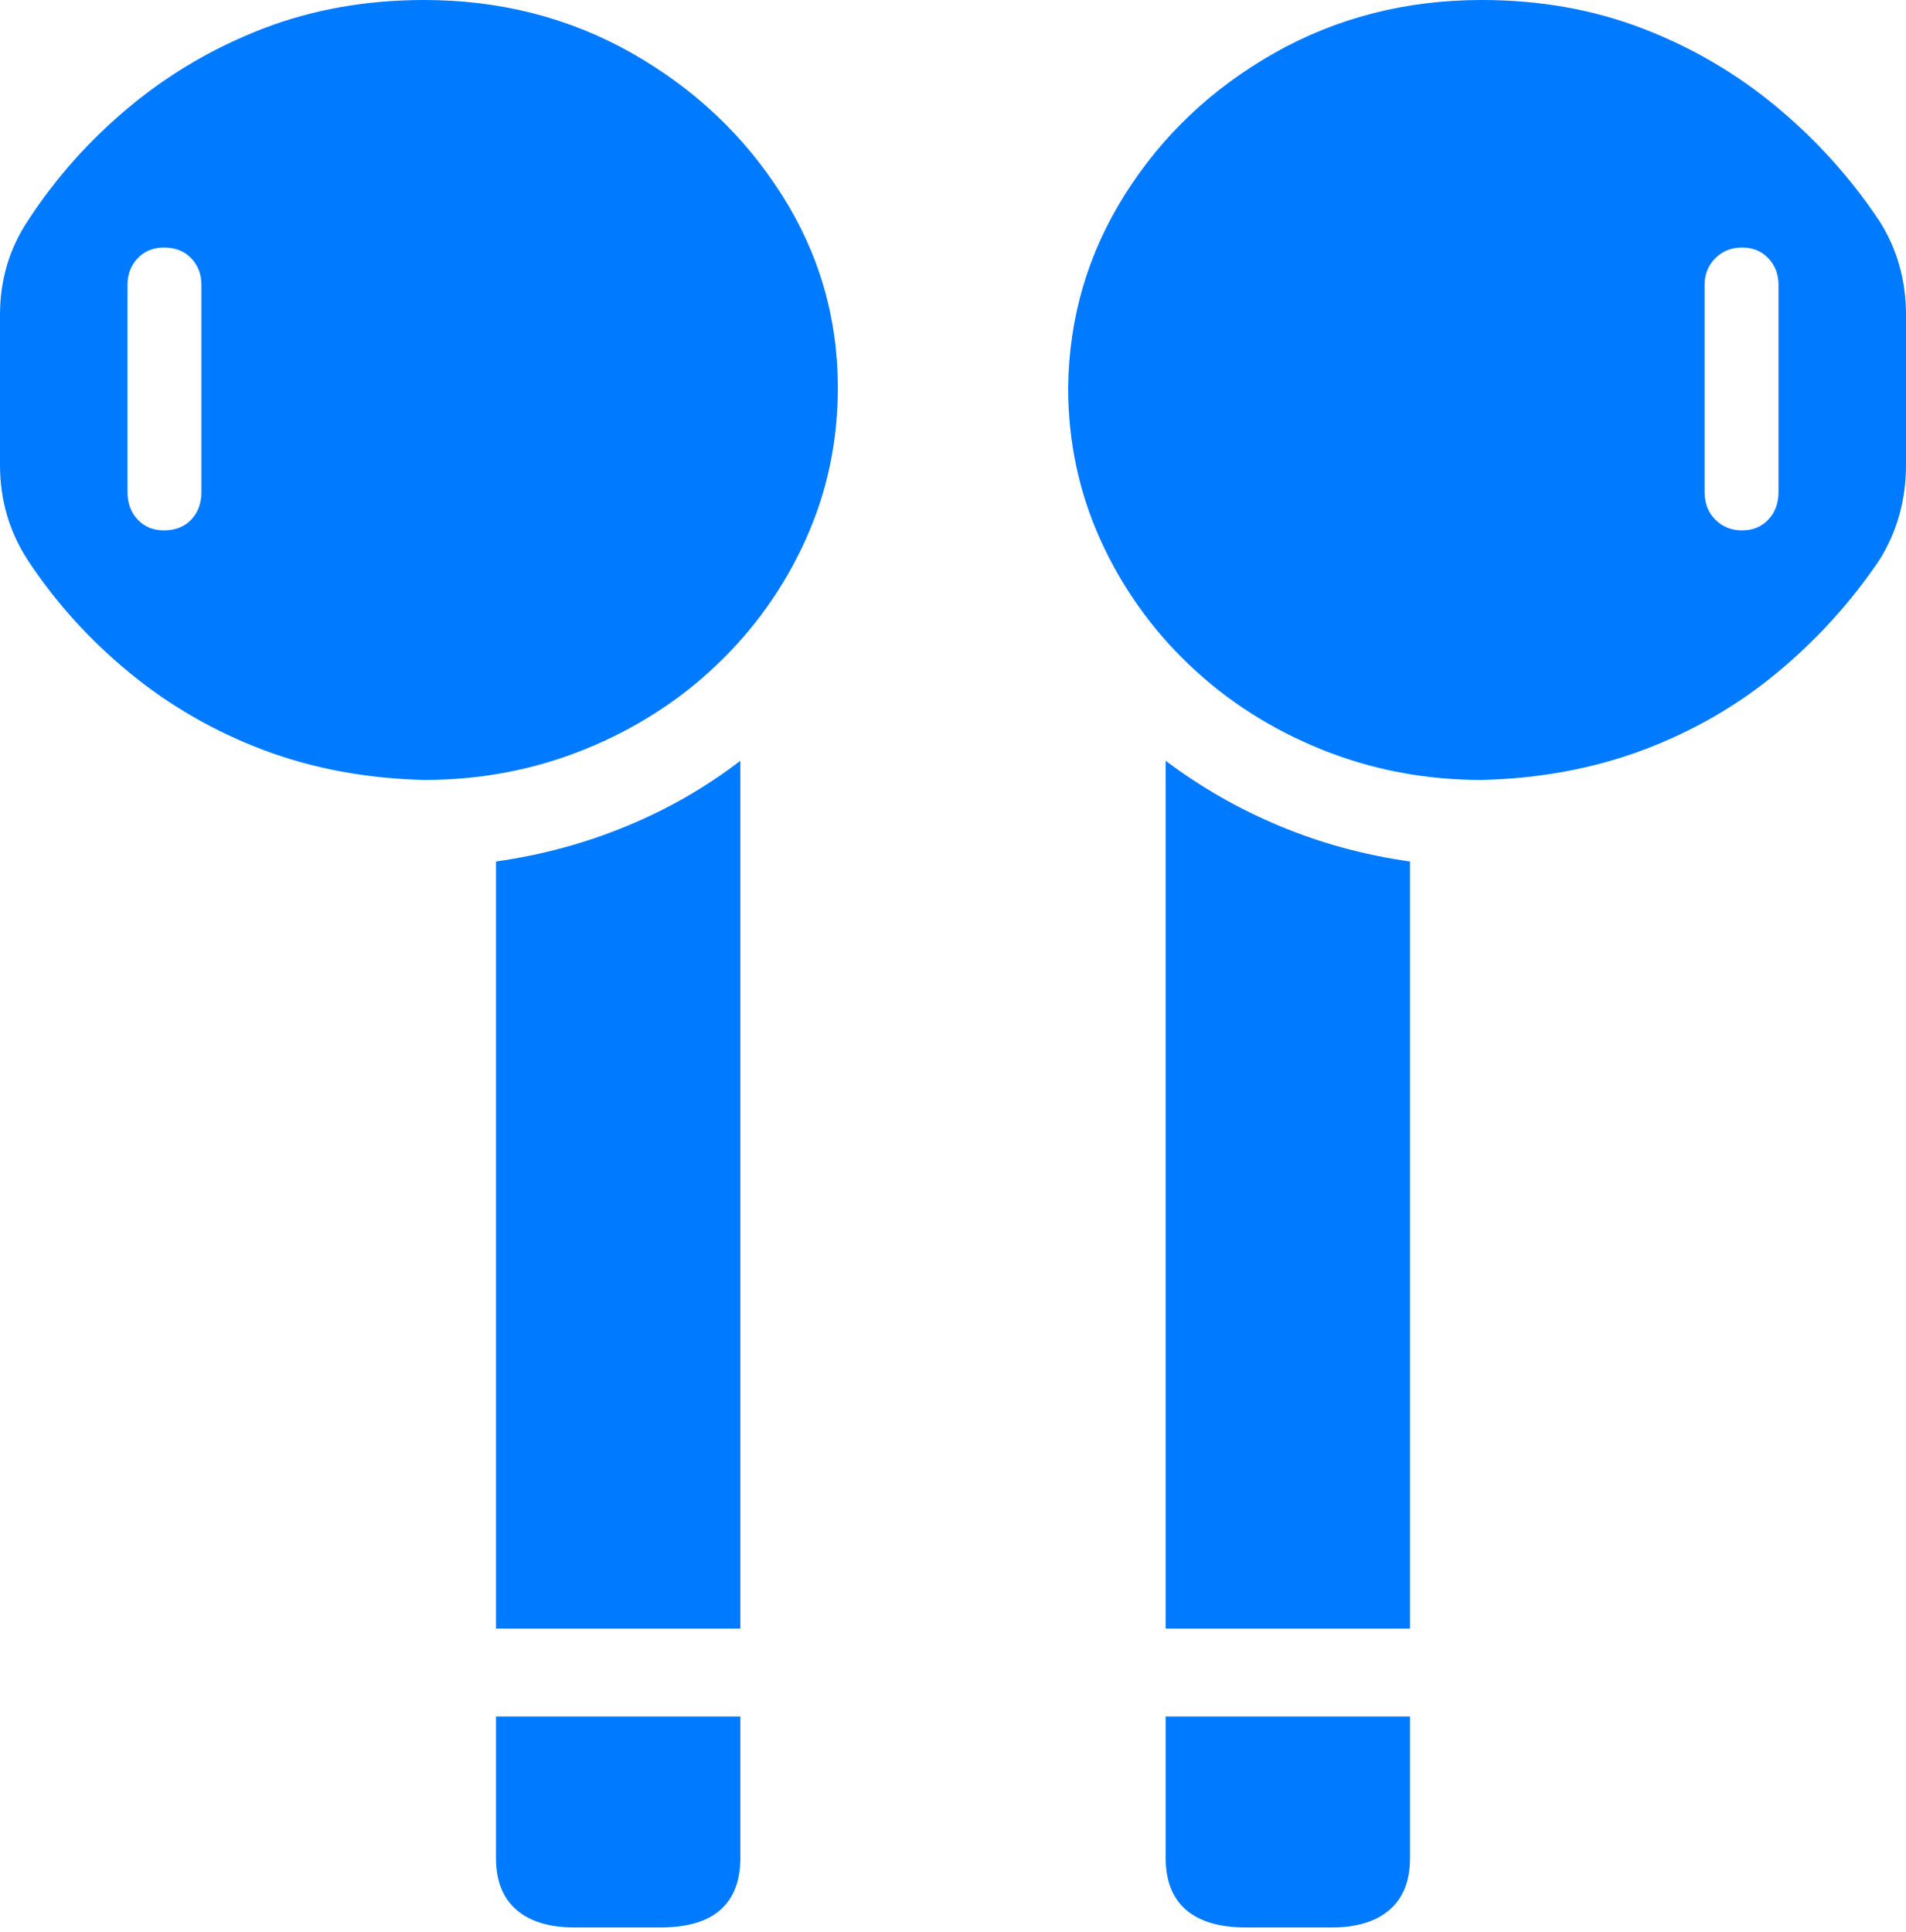 <?xml version="1.0" encoding="UTF-8"?>
<!--Generator: Apple Native CoreSVG 175-->
<!DOCTYPE svg
PUBLIC "-//W3C//DTD SVG 1.1//EN"
       "http://www.w3.org/Graphics/SVG/1.1/DTD/svg11.dtd">
<svg version="1.1" xmlns="http://www.w3.org/2000/svg" xmlns:xlink="http://www.w3.org/1999/xlink" width="17.373" height="17.607">
 <g>
  <rect height="17.607" opacity="0" width="17.373" x="0" y="0"/>
  <path d="M3.867 7.109Q4.639 7.109 5.327 6.831Q6.016 6.553 6.533 6.06Q7.051 5.566 7.344 4.917Q7.637 4.268 7.637 3.535Q7.637 2.578 7.124 1.772Q6.611 0.967 5.757 0.483Q4.902 0 3.867 0Q3.076 0 2.402 0.259Q1.729 0.518 1.182 0.972Q0.635 1.426 0.254 2.012Q0 2.393 0 2.871L0 4.238Q0 4.717 0.254 5.107Q0.635 5.684 1.182 6.133Q1.729 6.582 2.402 6.836Q3.076 7.09 3.867 7.109ZM1.494 4.834Q1.348 4.834 1.255 4.736Q1.162 4.639 1.162 4.482L1.162 2.598Q1.162 2.451 1.255 2.354Q1.348 2.256 1.494 2.256Q1.65 2.256 1.743 2.354Q1.836 2.451 1.836 2.598L1.836 4.482Q1.836 4.639 1.743 4.736Q1.65 4.834 1.494 4.834ZM4.521 14.844L6.748 14.844L6.748 6.934Q6.279 7.295 5.713 7.529Q5.146 7.764 4.521 7.852ZM5.234 17.568L6.016 17.568Q6.387 17.568 6.567 17.407Q6.748 17.246 6.748 16.934L6.748 15.645L4.521 15.645L4.521 16.934Q4.521 17.246 4.707 17.407Q4.893 17.568 5.234 17.568ZM13.506 7.109Q14.297 7.09 14.976 6.836Q15.654 6.582 16.196 6.133Q16.738 5.684 17.129 5.107Q17.373 4.717 17.373 4.238L17.373 2.871Q17.373 2.393 17.129 2.012Q16.738 1.426 16.191 0.972Q15.645 0.518 14.971 0.259Q14.297 0 13.506 0Q12.471 0 11.616 0.483Q10.762 0.967 10.254 1.772Q9.746 2.578 9.736 3.535Q9.736 4.268 10.029 4.917Q10.322 5.566 10.84 6.06Q11.357 6.553 12.046 6.831Q12.734 7.109 13.506 7.109ZM15.879 4.834Q15.732 4.834 15.635 4.736Q15.537 4.639 15.537 4.482L15.537 2.598Q15.537 2.451 15.635 2.354Q15.732 2.256 15.879 2.256Q16.025 2.256 16.118 2.354Q16.211 2.451 16.211 2.598L16.211 4.482Q16.211 4.639 16.118 4.736Q16.025 4.834 15.879 4.834ZM12.852 14.844L12.852 7.852Q12.227 7.764 11.665 7.529Q11.104 7.295 10.625 6.934L10.625 14.844ZM12.139 17.568Q12.48 17.568 12.666 17.407Q12.852 17.246 12.852 16.934L12.852 15.645L10.625 15.645L10.625 16.934Q10.625 17.246 10.81 17.407Q10.996 17.568 11.357 17.568Z" fill="#007aff"/>
 </g>
</svg>
